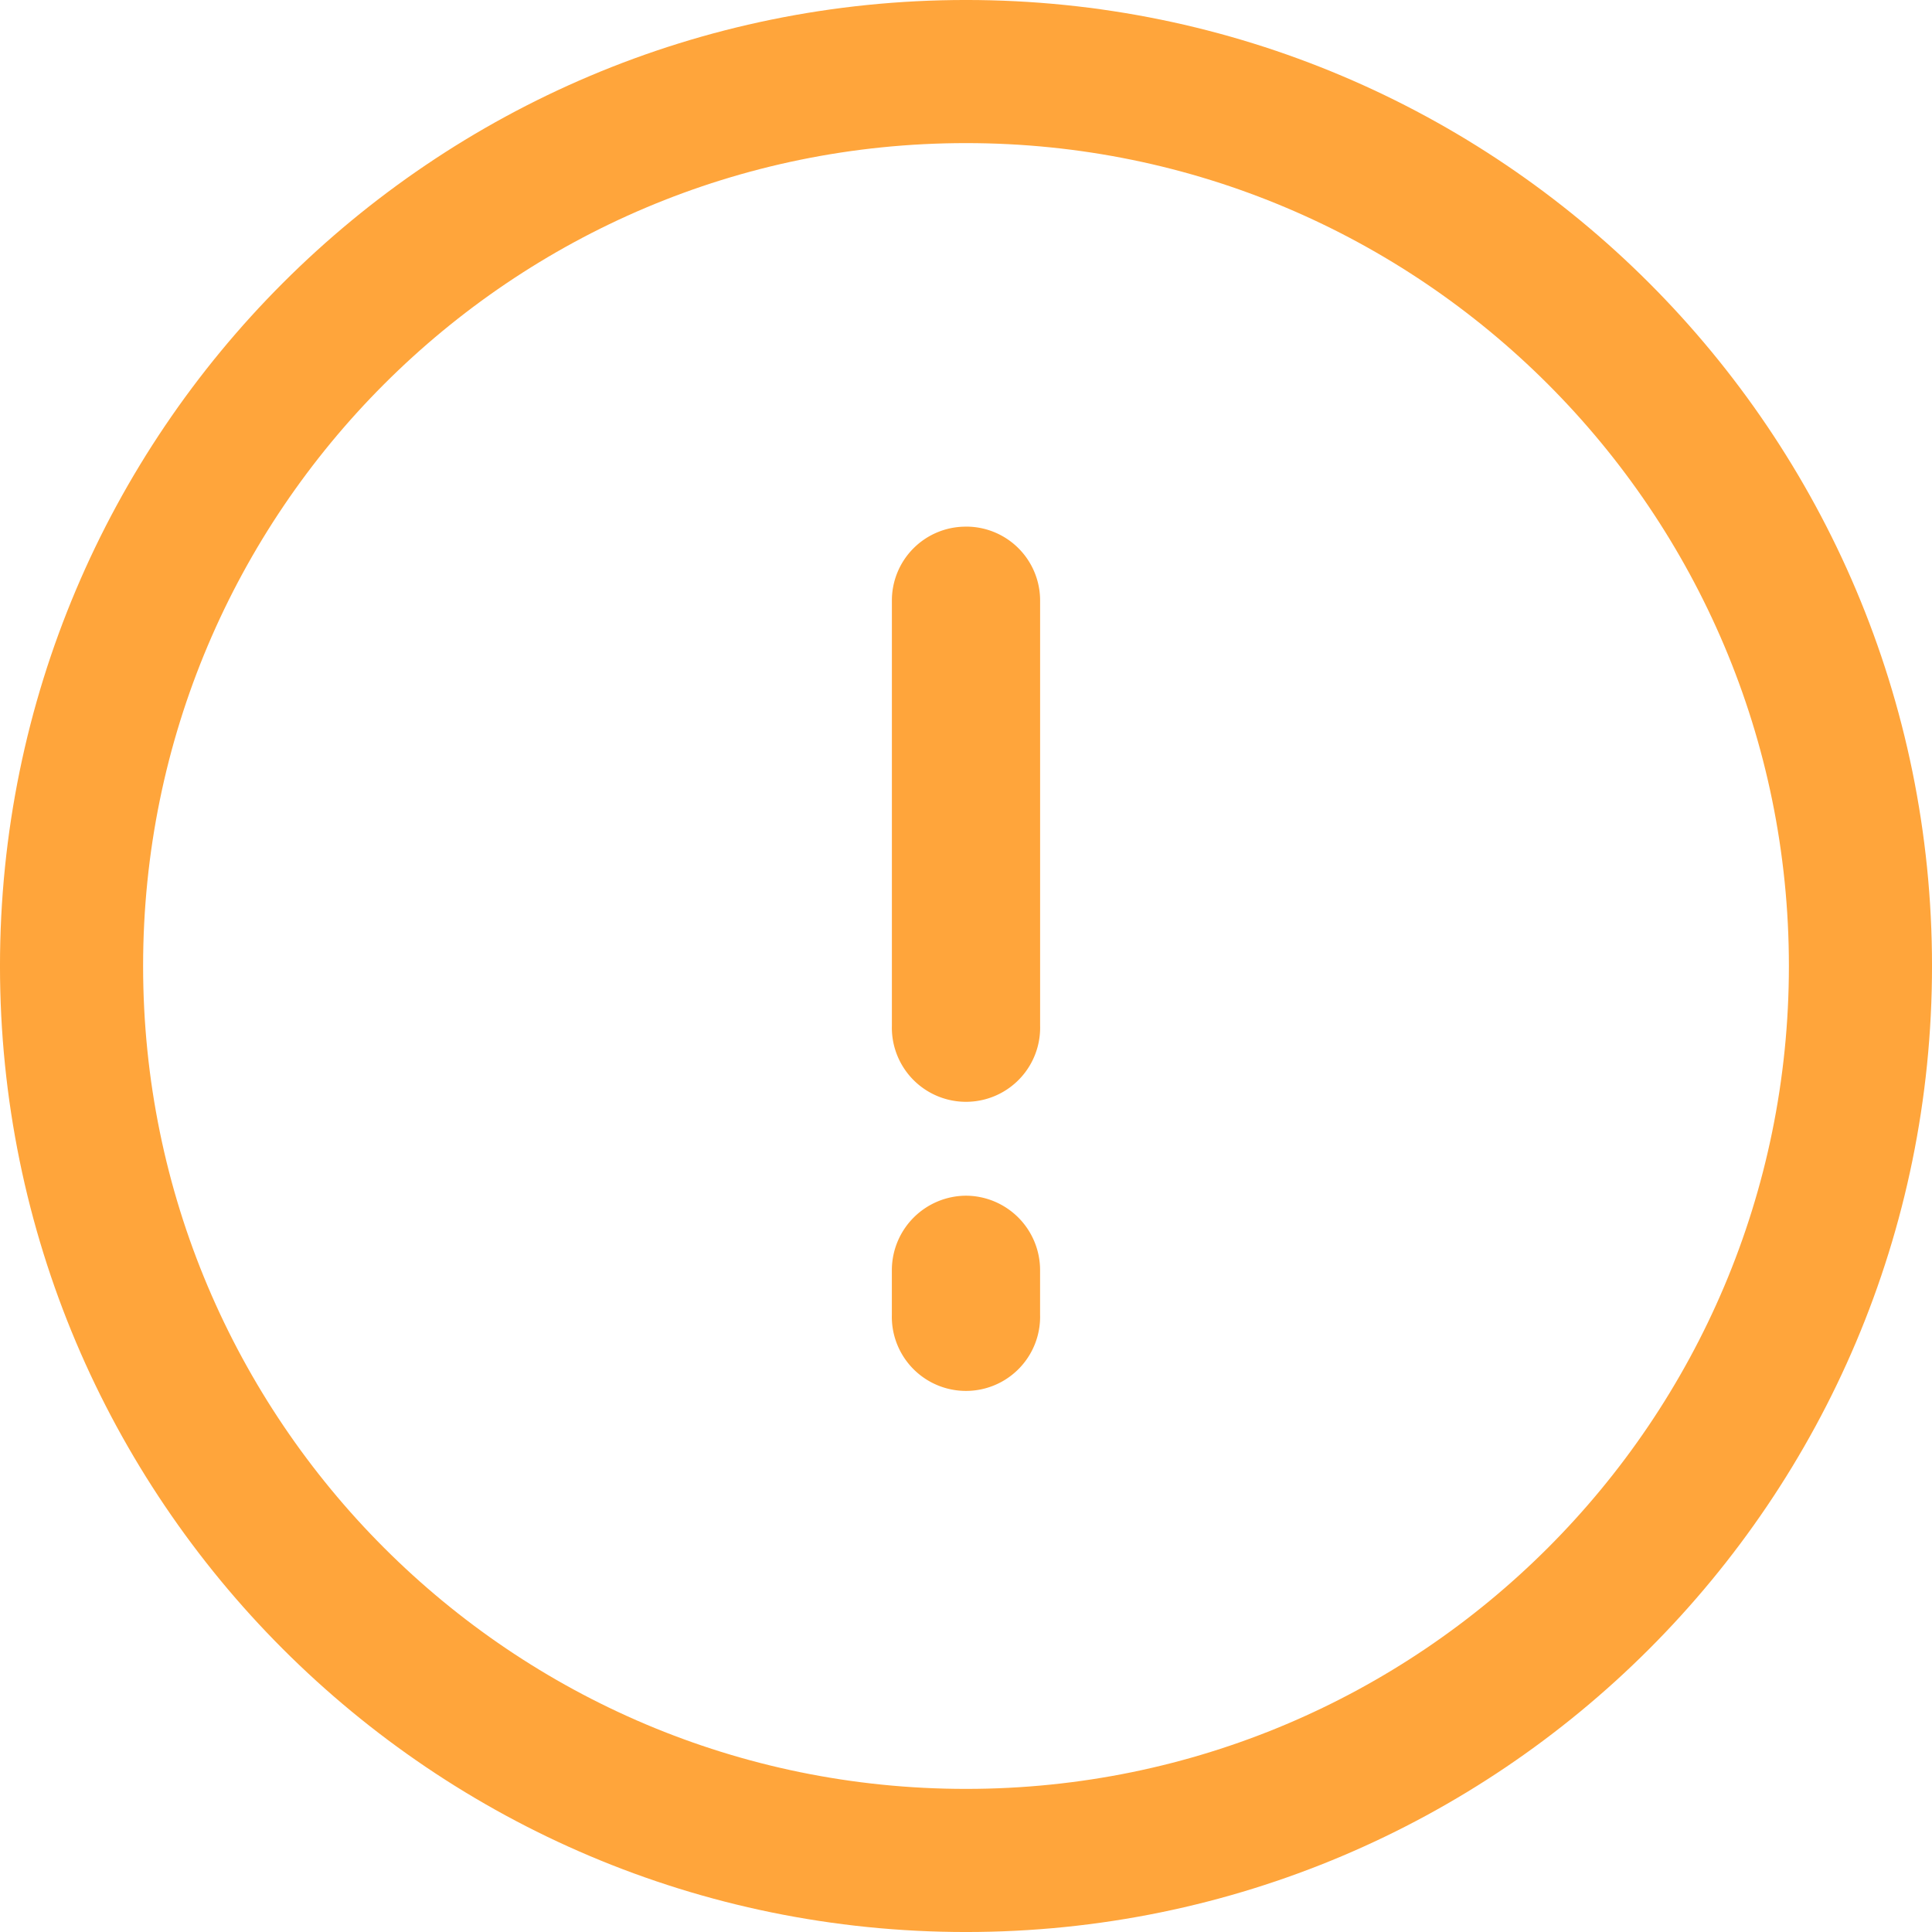 <svg xmlns="http://www.w3.org/2000/svg" width="64" height="64" viewBox="0 0 64 64"><title>attention-circle</title><path fill="#ffa53b" d="M32 17.446h-.009a2.446 2.446 0 0 0-2.446 2.441v14.08l-.001.076a2.456 2.456 0 1 0 4.912 0l-.001-.08v.004-14.08a2.447 2.447 0 0 0-2.446-2.442h-.008zm0 22.163a2.469 2.469 0 0 0-2.456 2.465v1.47l-.001.076a2.456 2.456 0 1 0 4.912 0l-.001-.08v.004-1.47a2.466 2.466 0 0 0-2.453-2.465H32z"/><path fill="none" stroke="#ffa53b" stroke-width="4.741" d="M61.63 32c0 16.364-13.266 29.63-29.63 29.63S2.37 48.364 2.37 32C2.37 15.636 15.636 2.37 32 2.37S61.63 15.636 61.63 32z"/></svg>